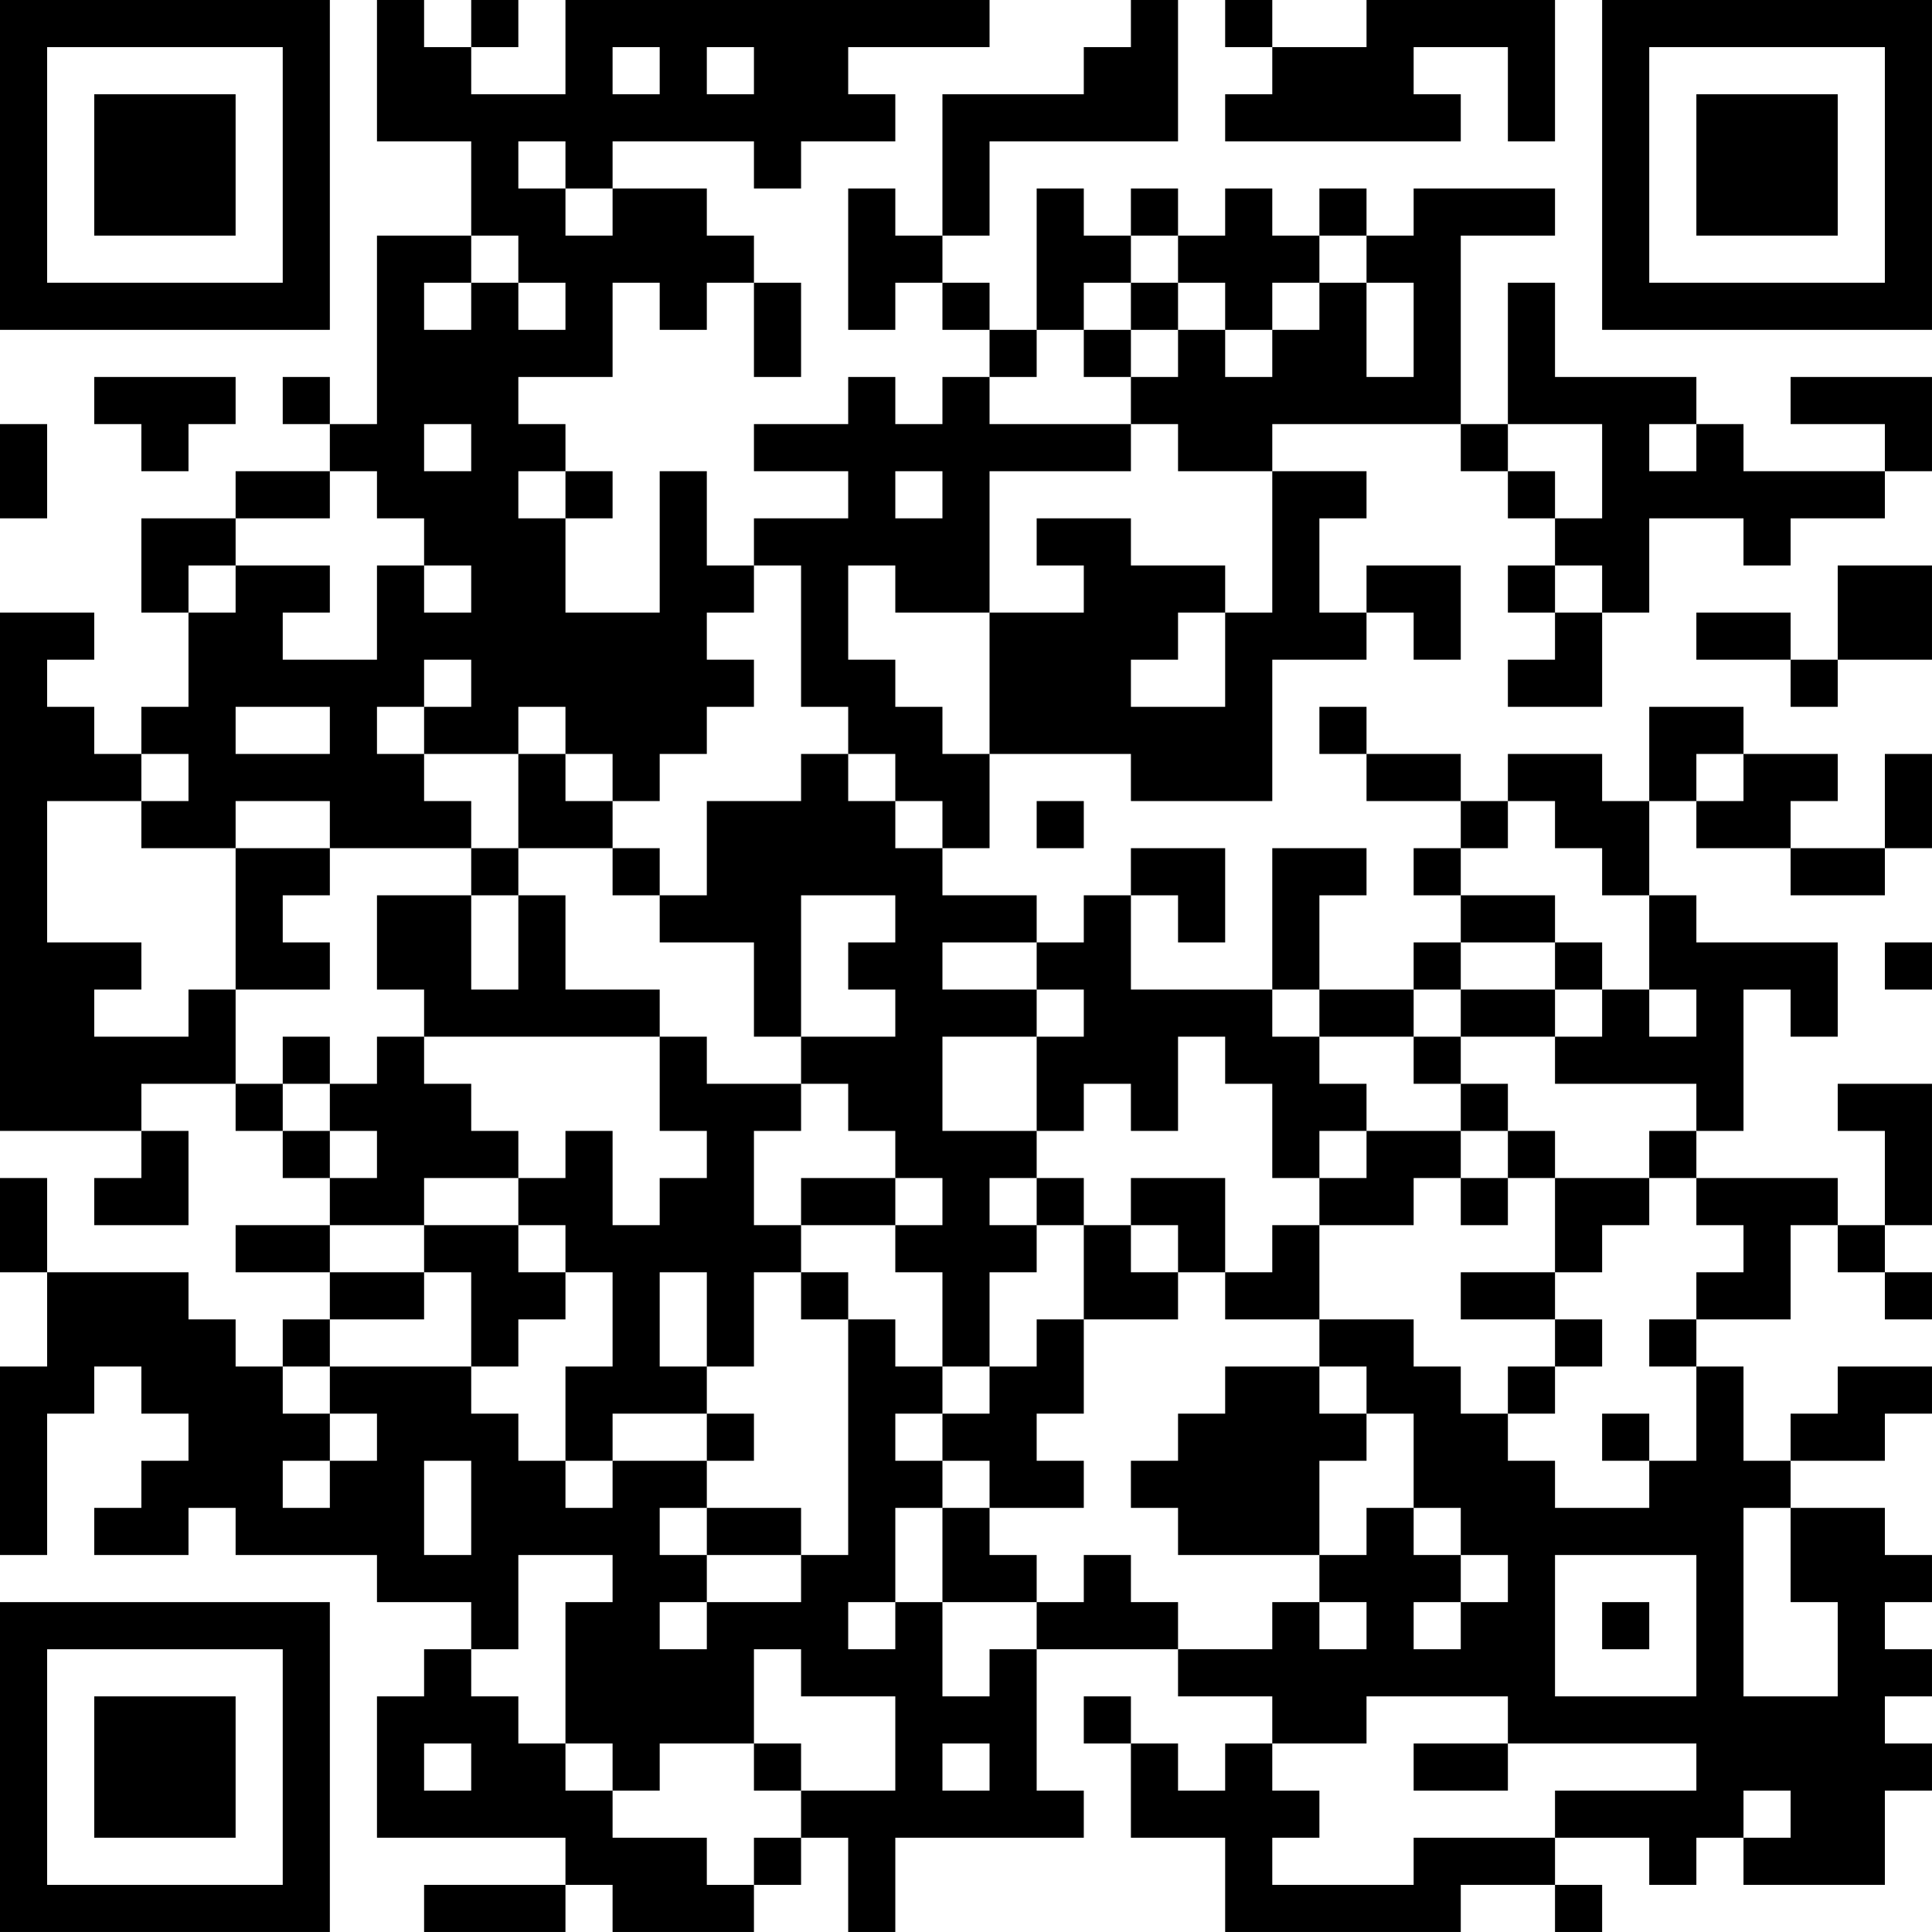<?xml version="1.0" encoding="UTF-8"?>
<svg xmlns="http://www.w3.org/2000/svg" version="1.1" width="200" height="200" viewBox="0 0 200 200"><rect x="0" y="0" width="200" height="200" fill="#ffffff"/><g transform="scale(4.878)"><g transform="translate(0,0)"><path fill-rule="evenodd" d="M8 0L8 3L10 3L10 5L8 5L8 9L7 9L7 8L6 8L6 9L7 9L7 10L5 10L5 11L3 11L3 13L4 13L4 15L3 15L3 16L2 16L2 15L1 15L1 14L2 14L2 13L0 13L0 24L3 24L3 25L2 25L2 26L4 26L4 24L3 24L3 23L5 23L5 24L6 24L6 25L7 25L7 26L5 26L5 27L7 27L7 28L6 28L6 29L5 29L5 28L4 28L4 27L1 27L1 25L0 25L0 27L1 27L1 29L0 29L0 33L1 33L1 30L2 30L2 29L3 29L3 30L4 30L4 31L3 31L3 32L2 32L2 33L4 33L4 32L5 32L5 33L8 33L8 34L10 34L10 35L9 35L9 36L8 36L8 39L12 39L12 40L9 40L9 41L12 41L12 40L13 40L13 41L16 41L16 40L17 40L17 39L18 39L18 41L19 41L19 39L23 39L23 38L22 38L22 35L25 35L25 36L27 36L27 37L26 37L26 38L25 38L25 37L24 37L24 36L23 36L23 37L24 37L24 39L26 39L26 41L31 41L31 40L33 40L33 41L34 41L34 40L33 40L33 39L35 39L35 40L36 40L36 39L37 39L37 40L40 40L40 38L41 38L41 37L40 37L40 36L41 36L41 35L40 35L40 34L41 34L41 33L40 33L40 32L38 32L38 31L40 31L40 30L41 30L41 29L39 29L39 30L38 30L38 31L37 31L37 29L36 29L36 28L38 28L38 26L39 26L39 27L40 27L40 28L41 28L41 27L40 27L40 26L41 26L41 23L39 23L39 24L40 24L40 26L39 26L39 25L36 25L36 24L37 24L37 21L38 21L38 22L39 22L39 20L36 20L36 19L35 19L35 17L36 17L36 18L38 18L38 19L40 19L40 18L41 18L41 16L40 16L40 18L38 18L38 17L39 17L39 16L37 16L37 15L35 15L35 17L34 17L34 16L32 16L32 17L31 17L31 16L29 16L29 15L28 15L28 16L29 16L29 17L31 17L31 18L30 18L30 19L31 19L31 20L30 20L30 21L28 21L28 19L29 19L29 18L27 18L27 21L24 21L24 19L25 19L25 20L26 20L26 18L24 18L24 19L23 19L23 20L22 20L22 19L20 19L20 18L21 18L21 16L24 16L24 17L27 17L27 14L29 14L29 13L30 13L30 14L31 14L31 12L29 12L29 13L28 13L28 11L29 11L29 10L27 10L27 9L31 9L31 10L32 10L32 11L33 11L33 12L32 12L32 13L33 13L33 14L32 14L32 15L34 15L34 13L35 13L35 11L37 11L37 12L38 12L38 11L40 11L40 10L41 10L41 8L38 8L38 9L40 9L40 10L37 10L37 9L36 9L36 8L33 8L33 6L32 6L32 9L31 9L31 5L33 5L33 4L30 4L30 5L29 5L29 4L28 4L28 5L27 5L27 4L26 4L26 5L25 5L25 4L24 4L24 5L23 5L23 4L22 4L22 7L21 7L21 6L20 6L20 5L21 5L21 3L25 3L25 0L24 0L24 1L23 1L23 2L20 2L20 5L19 5L19 4L18 4L18 7L19 7L19 6L20 6L20 7L21 7L21 8L20 8L20 9L19 9L19 8L18 8L18 9L16 9L16 10L18 10L18 11L16 11L16 12L15 12L15 10L14 10L14 13L12 13L12 11L13 11L13 10L12 10L12 9L11 9L11 8L13 8L13 6L14 6L14 7L15 7L15 6L16 6L16 8L17 8L17 6L16 6L16 5L15 5L15 4L13 4L13 3L16 3L16 4L17 4L17 3L19 3L19 2L18 2L18 1L21 1L21 0L12 0L12 2L10 2L10 1L11 1L11 0L10 0L10 1L9 1L9 0ZM26 0L26 1L27 1L27 2L26 2L26 3L31 3L31 2L30 2L30 1L32 1L32 3L33 3L33 0L29 0L29 1L27 1L27 0ZM13 1L13 2L14 2L14 1ZM15 1L15 2L16 2L16 1ZM11 3L11 4L12 4L12 5L13 5L13 4L12 4L12 3ZM10 5L10 6L9 6L9 7L10 7L10 6L11 6L11 7L12 7L12 6L11 6L11 5ZM24 5L24 6L23 6L23 7L22 7L22 8L21 8L21 9L24 9L24 10L21 10L21 13L19 13L19 12L18 12L18 14L19 14L19 15L20 15L20 16L21 16L21 13L23 13L23 12L22 12L22 11L24 11L24 12L26 12L26 13L25 13L25 14L24 14L24 15L26 15L26 13L27 13L27 10L25 10L25 9L24 9L24 8L25 8L25 7L26 7L26 8L27 8L27 7L28 7L28 6L29 6L29 8L30 8L30 6L29 6L29 5L28 5L28 6L27 6L27 7L26 7L26 6L25 6L25 5ZM24 6L24 7L23 7L23 8L24 8L24 7L25 7L25 6ZM2 8L2 9L3 9L3 10L4 10L4 9L5 9L5 8ZM0 9L0 11L1 11L1 9ZM9 9L9 10L10 10L10 9ZM32 9L32 10L33 10L33 11L34 11L34 9ZM35 9L35 10L36 10L36 9ZM7 10L7 11L5 11L5 12L4 12L4 13L5 13L5 12L7 12L7 13L6 13L6 14L8 14L8 12L9 12L9 13L10 13L10 12L9 12L9 11L8 11L8 10ZM11 10L11 11L12 11L12 10ZM19 10L19 11L20 11L20 10ZM16 12L16 13L15 13L15 14L16 14L16 15L15 15L15 16L14 16L14 17L13 17L13 16L12 16L12 15L11 15L11 16L9 16L9 15L10 15L10 14L9 14L9 15L8 15L8 16L9 16L9 17L10 17L10 18L7 18L7 17L5 17L5 18L3 18L3 17L4 17L4 16L3 16L3 17L1 17L1 20L3 20L3 21L2 21L2 22L4 22L4 21L5 21L5 23L6 23L6 24L7 24L7 25L8 25L8 24L7 24L7 23L8 23L8 22L9 22L9 23L10 23L10 24L11 24L11 25L9 25L9 26L7 26L7 27L9 27L9 28L7 28L7 29L6 29L6 30L7 30L7 31L6 31L6 32L7 32L7 31L8 31L8 30L7 30L7 29L10 29L10 30L11 30L11 31L12 31L12 32L13 32L13 31L15 31L15 32L14 32L14 33L15 33L15 34L14 34L14 35L15 35L15 34L17 34L17 33L18 33L18 28L19 28L19 29L20 29L20 30L19 30L19 31L20 31L20 32L19 32L19 34L18 34L18 35L19 35L19 34L20 34L20 36L21 36L21 35L22 35L22 34L23 34L23 33L24 33L24 34L25 34L25 35L27 35L27 34L28 34L28 35L29 35L29 34L28 34L28 33L29 33L29 32L30 32L30 33L31 33L31 34L30 34L30 35L31 35L31 34L32 34L32 33L31 33L31 32L30 32L30 30L29 30L29 29L28 29L28 28L30 28L30 29L31 29L31 30L32 30L32 31L33 31L33 32L35 32L35 31L36 31L36 29L35 29L35 28L36 28L36 27L37 27L37 26L36 26L36 25L35 25L35 24L36 24L36 23L33 23L33 22L34 22L34 21L35 21L35 22L36 22L36 21L35 21L35 19L34 19L34 18L33 18L33 17L32 17L32 18L31 18L31 19L33 19L33 20L31 20L31 21L30 21L30 22L28 22L28 21L27 21L27 22L28 22L28 23L29 23L29 24L28 24L28 25L27 25L27 23L26 23L26 22L25 22L25 24L24 24L24 23L23 23L23 24L22 24L22 22L23 22L23 21L22 21L22 20L20 20L20 21L22 21L22 22L20 22L20 24L22 24L22 25L21 25L21 26L22 26L22 27L21 27L21 29L20 29L20 27L19 27L19 26L20 26L20 25L19 25L19 24L18 24L18 23L17 23L17 22L19 22L19 21L18 21L18 20L19 20L19 19L17 19L17 22L16 22L16 20L14 20L14 19L15 19L15 17L17 17L17 16L18 16L18 17L19 17L19 18L20 18L20 17L19 17L19 16L18 16L18 15L17 15L17 12ZM33 12L33 13L34 13L34 12ZM39 12L39 14L38 14L38 13L36 13L36 14L38 14L38 15L39 15L39 14L41 14L41 12ZM5 15L5 16L7 16L7 15ZM11 16L11 18L10 18L10 19L8 19L8 21L9 21L9 22L14 22L14 24L15 24L15 25L14 25L14 26L13 26L13 24L12 24L12 25L11 25L11 26L9 26L9 27L10 27L10 29L11 29L11 28L12 28L12 27L13 27L13 29L12 29L12 31L13 31L13 30L15 30L15 31L16 31L16 30L15 30L15 29L16 29L16 27L17 27L17 28L18 28L18 27L17 27L17 26L19 26L19 25L17 25L17 26L16 26L16 24L17 24L17 23L15 23L15 22L14 22L14 21L12 21L12 19L11 19L11 18L13 18L13 19L14 19L14 18L13 18L13 17L12 17L12 16ZM36 16L36 17L37 17L37 16ZM22 17L22 18L23 18L23 17ZM5 18L5 21L7 21L7 20L6 20L6 19L7 19L7 18ZM10 19L10 21L11 21L11 19ZM33 20L33 21L31 21L31 22L30 22L30 23L31 23L31 24L29 24L29 25L28 25L28 26L27 26L27 27L26 27L26 25L24 25L24 26L23 26L23 25L22 25L22 26L23 26L23 28L22 28L22 29L21 29L21 30L20 30L20 31L21 31L21 32L20 32L20 34L22 34L22 33L21 33L21 32L23 32L23 31L22 31L22 30L23 30L23 28L25 28L25 27L26 27L26 28L28 28L28 26L30 26L30 25L31 25L31 26L32 26L32 25L33 25L33 27L31 27L31 28L33 28L33 29L32 29L32 30L33 30L33 29L34 29L34 28L33 28L33 27L34 27L34 26L35 26L35 25L33 25L33 24L32 24L32 23L31 23L31 22L33 22L33 21L34 21L34 20ZM40 20L40 21L41 21L41 20ZM6 22L6 23L7 23L7 22ZM31 24L31 25L32 25L32 24ZM11 26L11 27L12 27L12 26ZM24 26L24 27L25 27L25 26ZM14 27L14 29L15 29L15 27ZM26 29L26 30L25 30L25 31L24 31L24 32L25 32L25 33L28 33L28 31L29 31L29 30L28 30L28 29ZM34 30L34 31L35 31L35 30ZM9 31L9 33L10 33L10 31ZM15 32L15 33L17 33L17 32ZM37 32L37 36L39 36L39 34L38 34L38 32ZM11 33L11 35L10 35L10 36L11 36L11 37L12 37L12 38L13 38L13 39L15 39L15 40L16 40L16 39L17 39L17 38L19 38L19 36L17 36L17 35L16 35L16 37L14 37L14 38L13 38L13 37L12 37L12 34L13 34L13 33ZM33 33L33 36L36 36L36 33ZM34 34L34 35L35 35L35 34ZM29 36L29 37L27 37L27 38L28 38L28 39L27 39L27 40L30 40L30 39L33 39L33 38L36 38L36 37L32 37L32 36ZM9 37L9 38L10 38L10 37ZM16 37L16 38L17 38L17 37ZM20 37L20 38L21 38L21 37ZM30 37L30 38L32 38L32 37ZM37 38L37 39L38 39L38 38ZM0 0L0 7L7 7L7 0ZM1 1L1 6L6 6L6 1ZM2 2L2 5L5 5L5 2ZM34 0L34 7L41 7L41 0ZM35 1L35 6L40 6L40 1ZM36 2L36 5L39 5L39 2ZM0 34L0 41L7 41L7 34ZM1 35L1 40L6 40L6 35ZM2 36L2 39L5 39L5 36Z" fill="#000000"/></g></g></svg>
